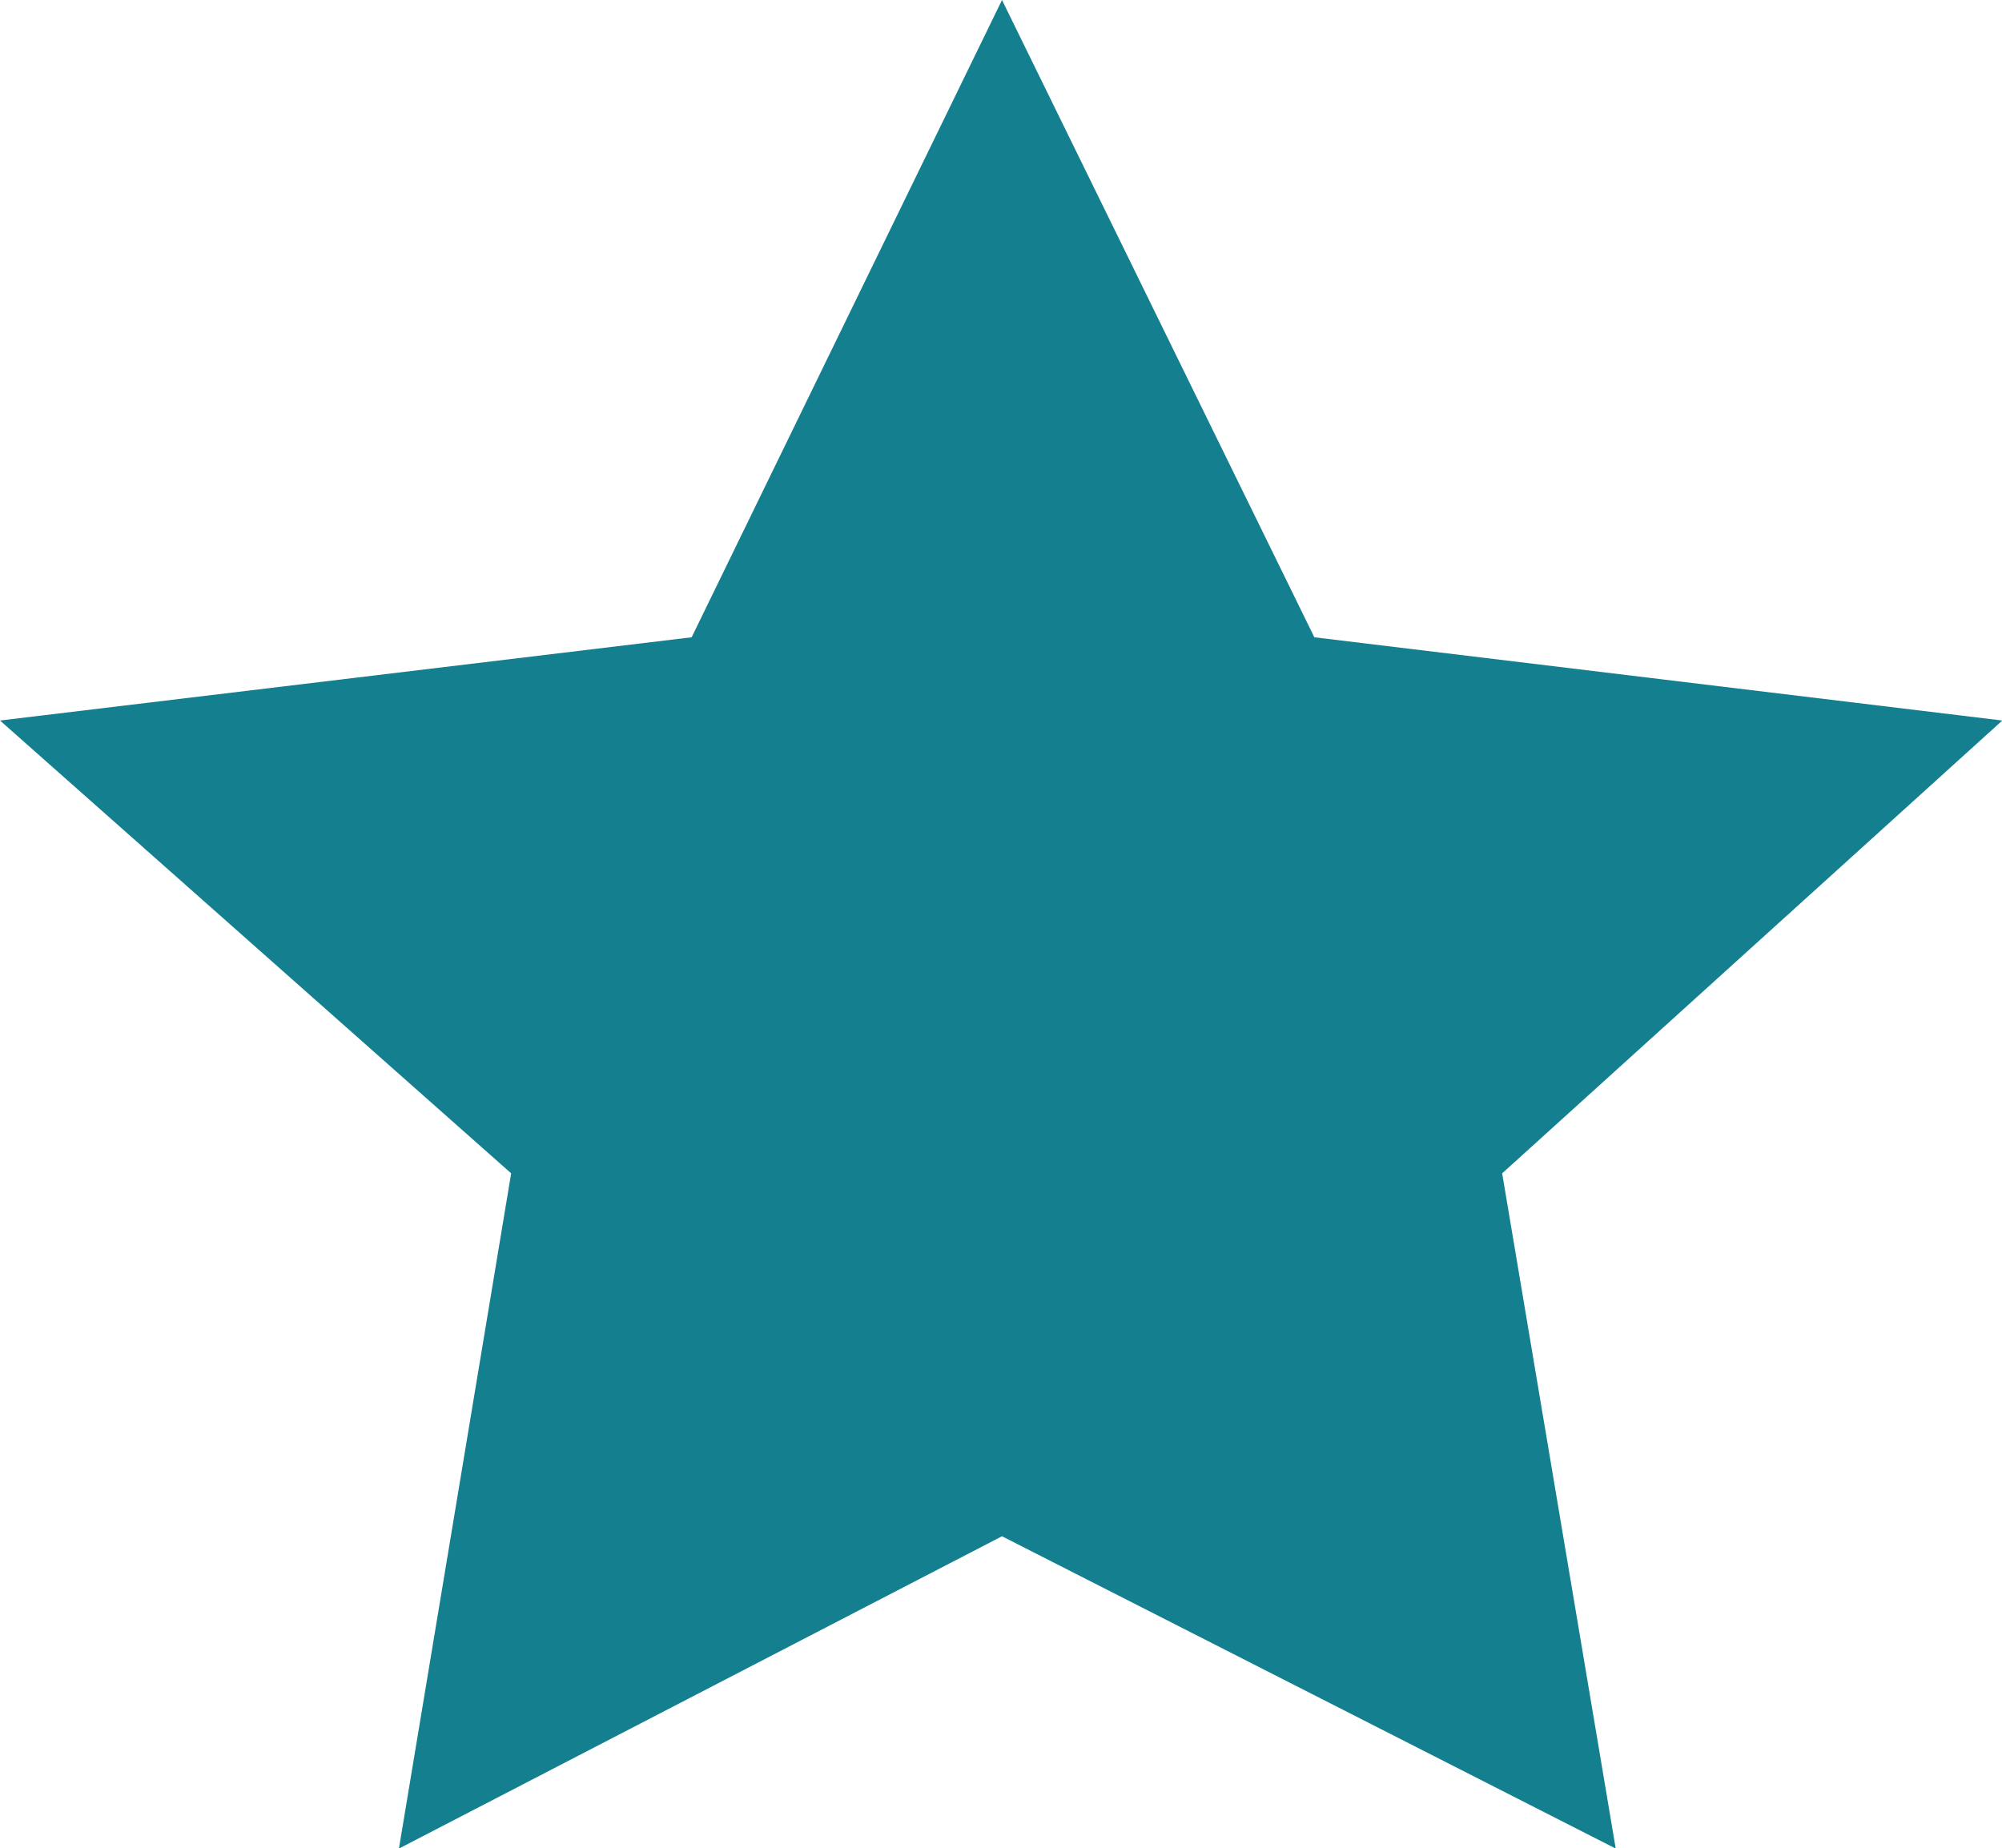 <?xml version="1.0" encoding="utf-8"?>
<!-- Generator: Adobe Illustrator 17.1.0, SVG Export Plug-In . SVG Version: 6.00 Build 0)  -->
<!DOCTYPE svg PUBLIC "-//W3C//DTD SVG 1.1//EN" "http://www.w3.org/Graphics/SVG/1.1/DTD/svg11.dtd">
<svg version="1.1" id="Layer_1" xmlns="http://www.w3.org/2000/svg" xmlns:xlink="http://www.w3.org/1999/xlink" x="0px" y="0px"
	 viewBox="-0.8 22.2 601.2 555.1" enable-background="new -0.8 22.2 601.2 555.1" xml:space="preserve">
<polygon fill="#14808F" points="300.1,22.2 393.9,213.6 600.5,238.6 450.3,374.6 484.4,577.4 300.1,483.6 119,577.4 152.7,374.6 
	-0.8,238.6 206.9,213.6 "/>
</svg>
